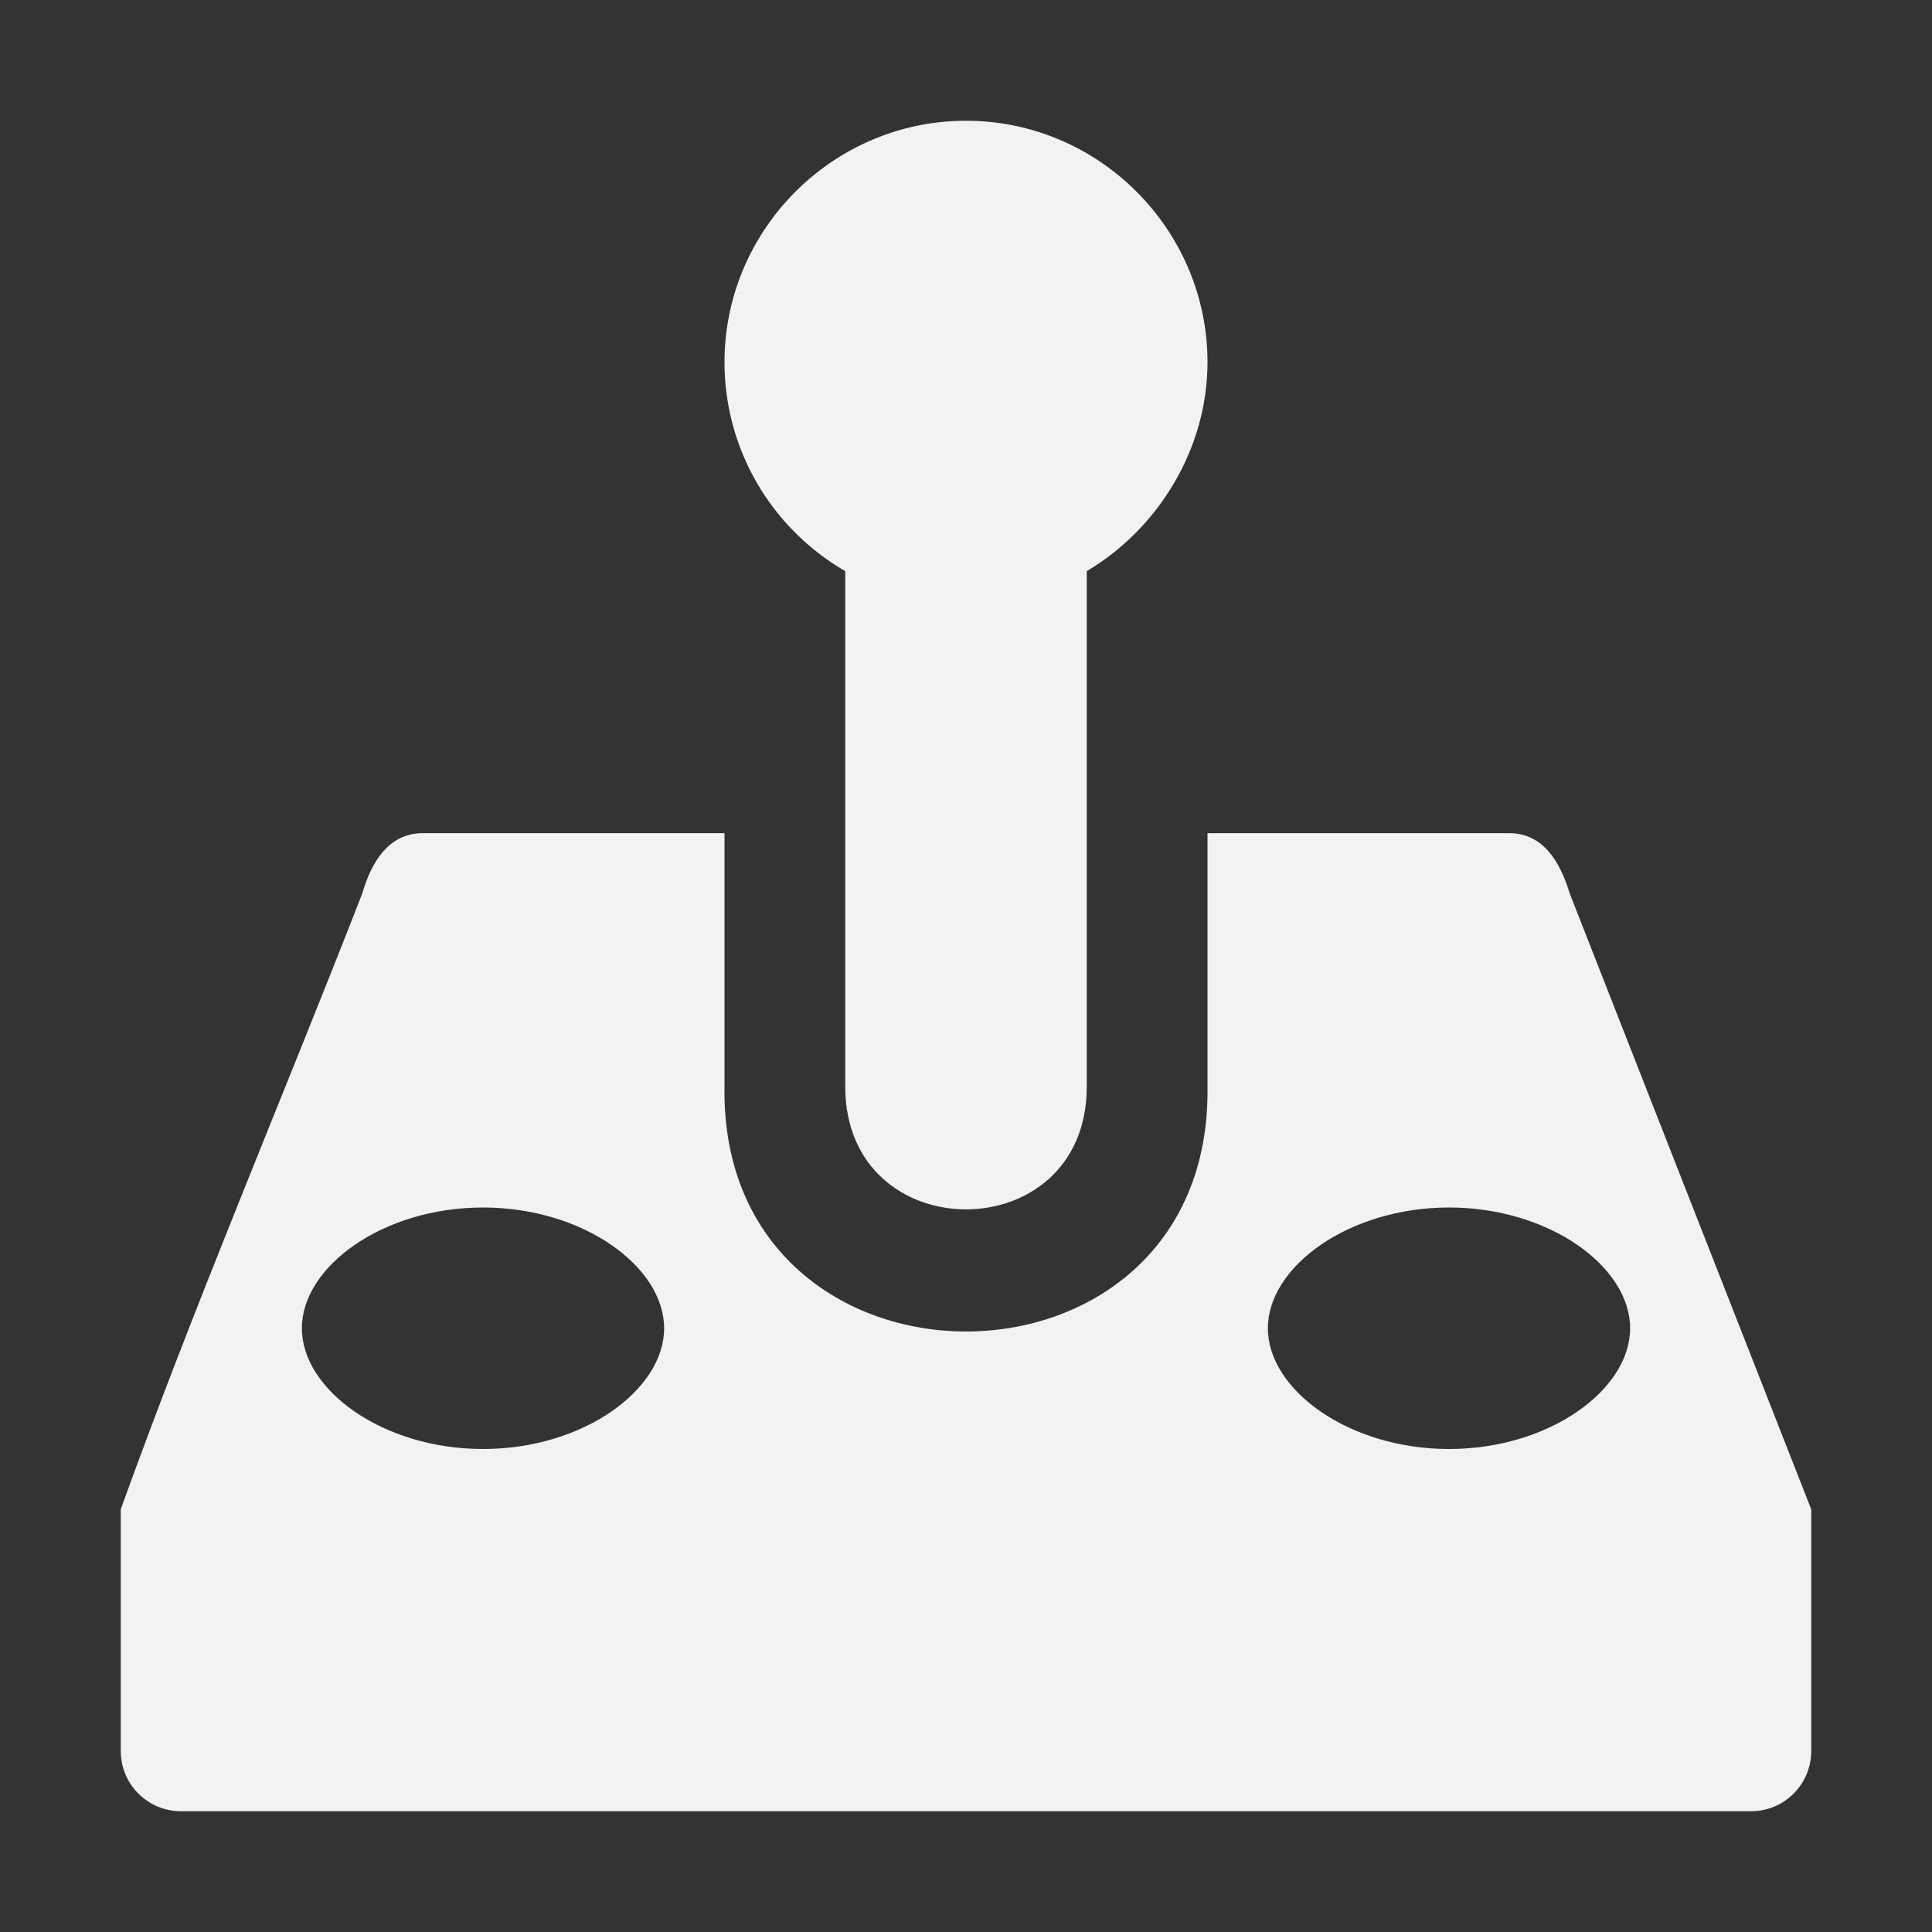 <svg xmlns:rdf="http://www.w3.org/1999/02/22-rdf-syntax-ns#" xmlns="http://www.w3.org/2000/svg" height="16" width="16" version="1.1" xmlns:cc="http://creativecommons.org/ns#" xmlns:dc="http://purl.org/dc/elements/1.1/" viewBox="0 0 16 16">
 <rect x="0" y="0" width="16" height="16" fill="#333333" stroke="none"/>
 <path fill="#f2f2f2" d="m8 1c-1.1 0-2 0.9-2 2 0 0.714 0.38 1.37 1 1.73v4.27c0 1.354 2 1.354 2 0v-4.27c0.6-0.357 1-1.02 1-1.73 0-1.1-0.9-2-2-2zm-4.5 5.9c-0.277 0-0.424 0.234-0.5 0.5-0.657 1.685-1.4 3.43-2 5.1v2c0 0.277 0.223 0.5 0.5 0.5h13c0.277 0 0.5-0.223 0.5-0.5v-2l-2-5.1c-0.08-0.266-0.223-0.5-0.5-0.5h-2.5v2.1c0.038 2.705-4.04 2.7-4 0v-2.1h-2.5zm0.5 3.1c0.83 0 1.5 0.49 1.5 1s-0.67 1-1.5 1-1.5-0.49-1.5-1 0.67-1 1.5-1zm8 0c0.83 0 1.5 0.49 1.5 1s-0.67 1-1.5 1-1.5-0.49-1.5-1 0.67-1 1.5-1z"/>
</svg>
